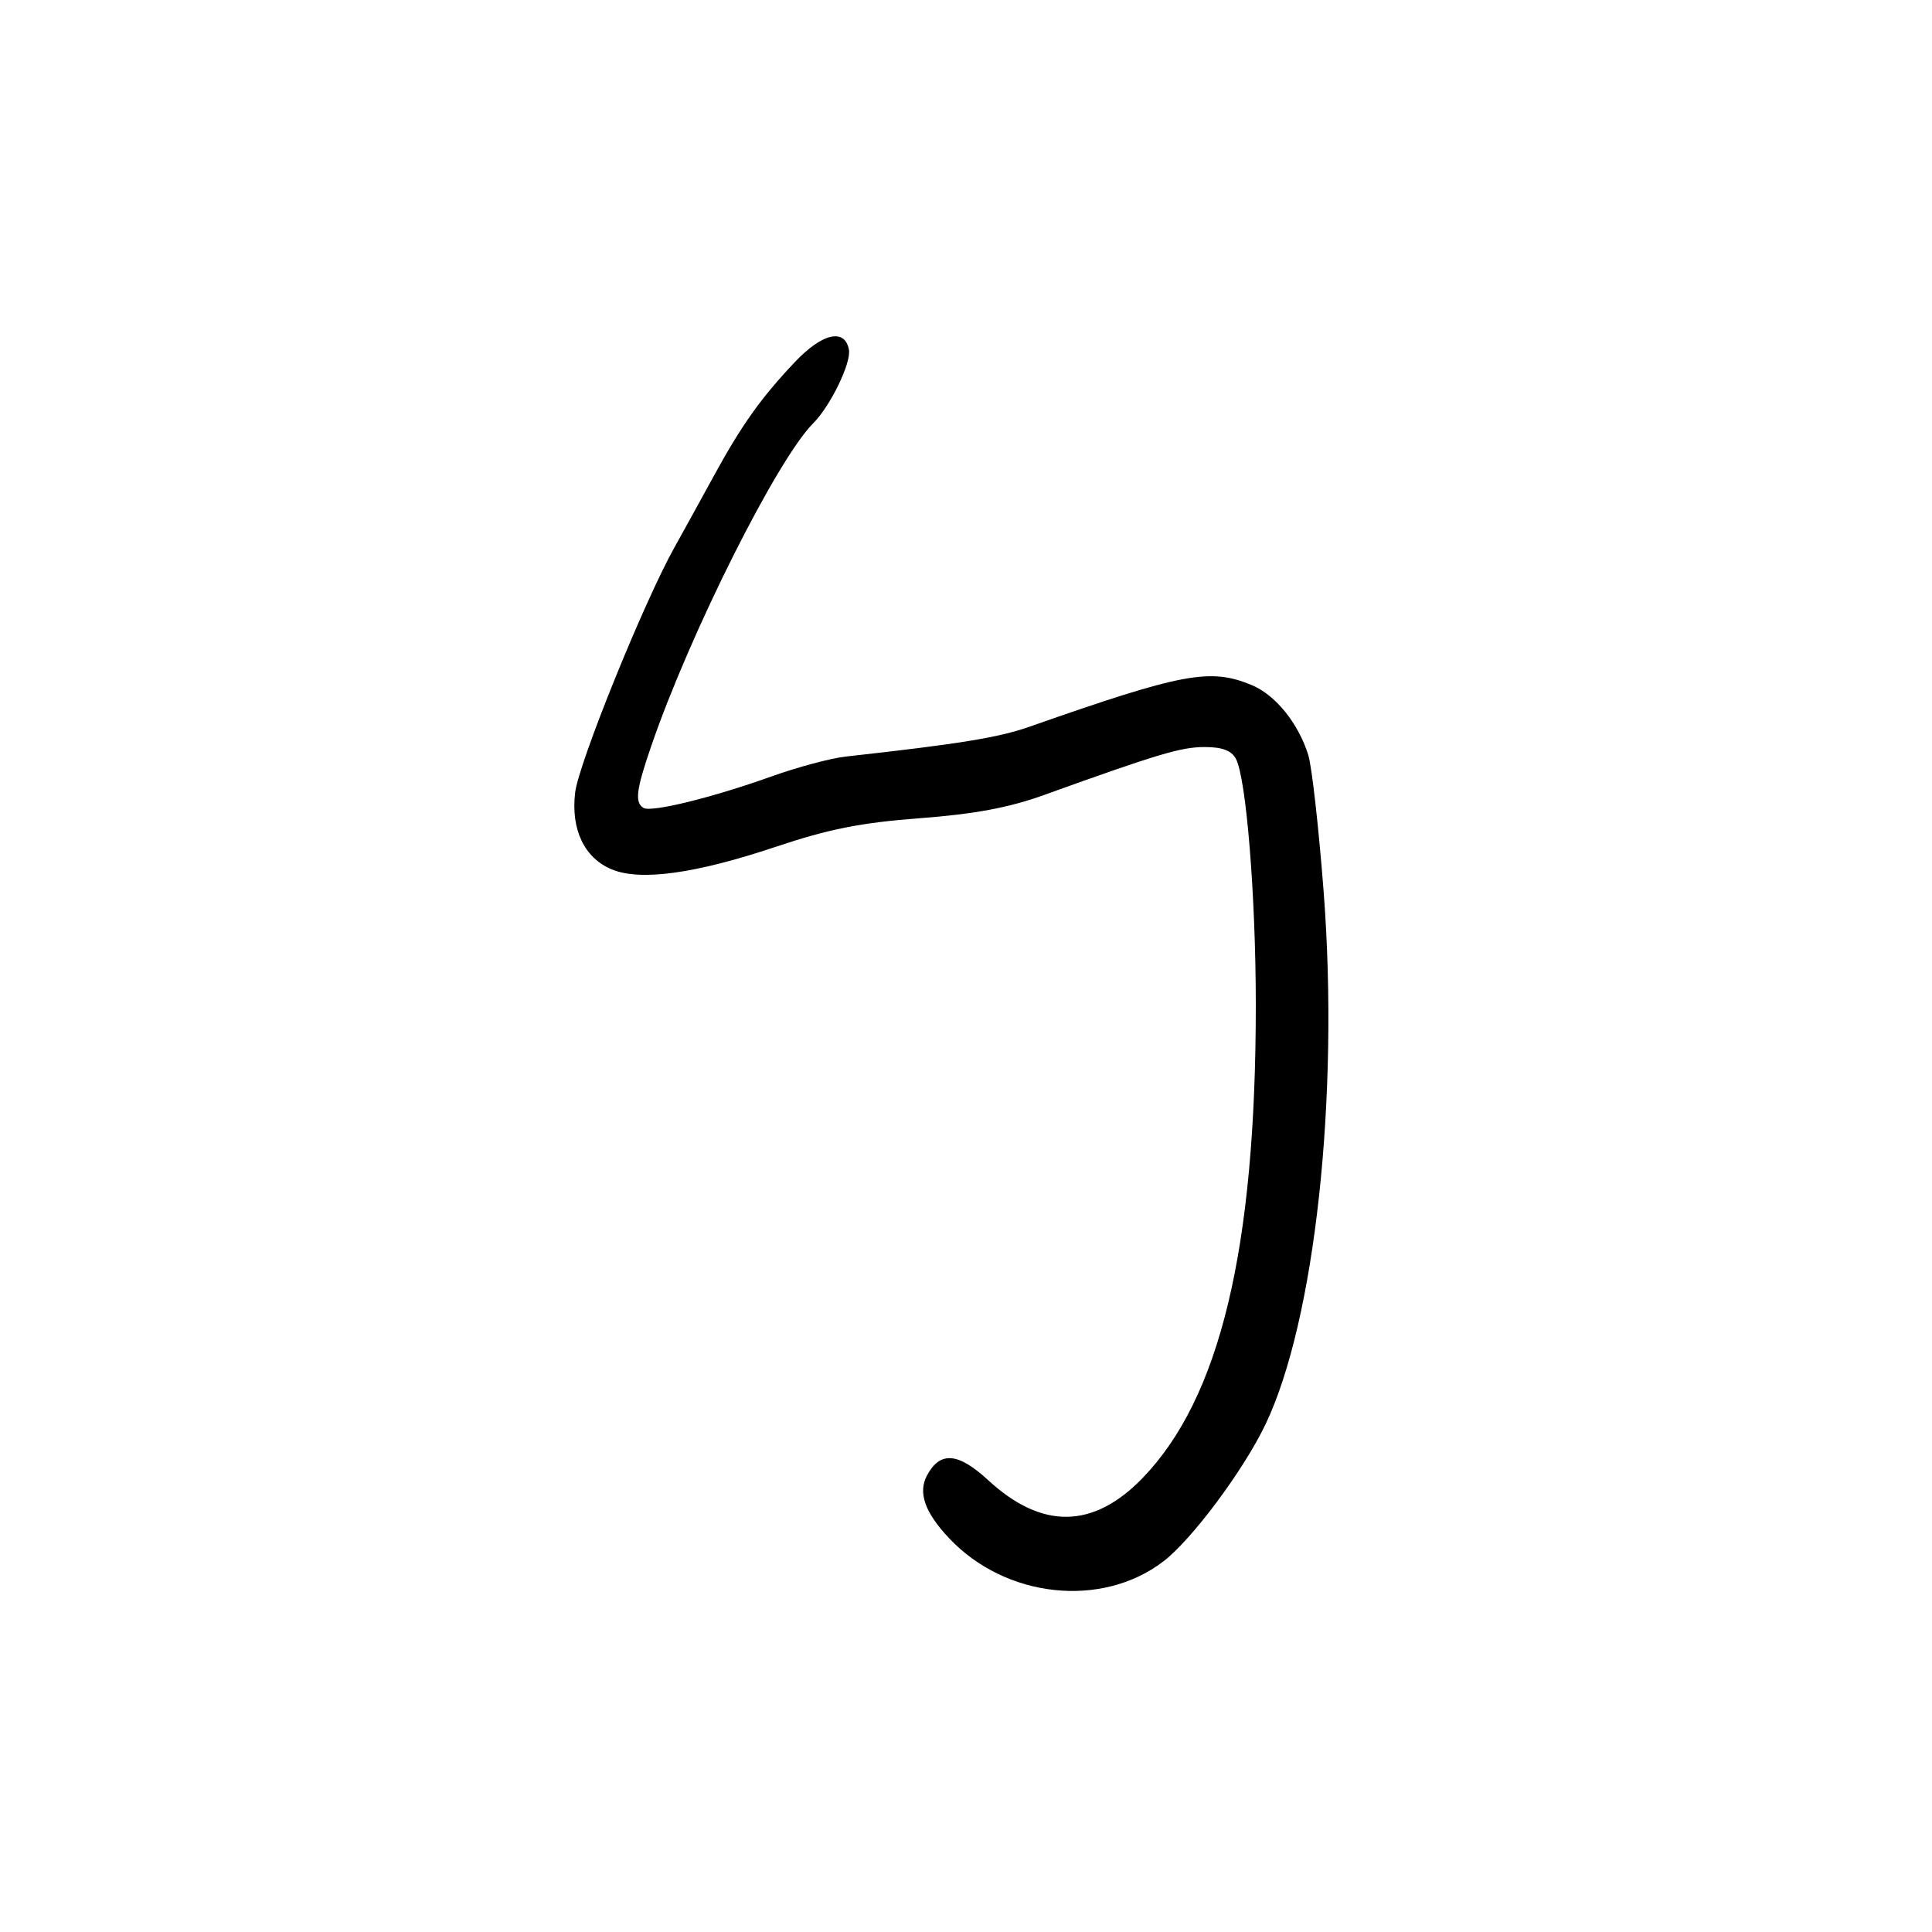 <svg xmlns="http://www.w3.org/2000/svg" width="300" height="300" viewBox="0 0 300 300" version="1.1">
	<path d="M 123.433 56.213 C 118.153 61.792, 115.134 66.038, 110.788 74 C 108.836 77.575, 106.106 82.531, 104.720 85.013 C 99.963 93.534, 89.852 118.502, 89.308 123.071 C 88.625 128.805, 90.737 133.234, 94.994 134.997 C 99.451 136.844, 107.956 135.674, 120.437 131.498 C 128.713 128.729, 133.643 127.750, 142.814 127.054 C 151.325 126.408, 156.639 125.419, 162.038 123.475 C 179.870 117.056, 183.406 116, 187.061 116 C 189.789 116, 191.219 116.541, 191.911 117.833 C 193.521 120.843, 195 139.143, 195 156.067 C 195 193.895, 189.453 217.065, 177.416 229.512 C 169.770 237.419, 161.788 237.533, 153.458 229.854 C 148.760 225.524, 145.977 225.305, 143.944 229.105 C 142.519 231.767, 143.596 234.837, 147.360 238.838 C 156.123 248.153, 171.041 249.782, 180.626 242.471 C 185.060 239.090, 193.128 228.262, 196.528 221.130 C 204.188 205.062, 207.977 170.319, 205.538 138.500 C 204.780 128.600, 203.705 119.039, 203.151 117.254 C 201.618 112.321, 198.074 107.929, 194.383 106.387 C 187.933 103.692, 183.637 104.494, 159.918 112.826 C 155.049 114.536, 149.037 115.515, 131.309 117.481 C 129.004 117.736, 123.829 119.123, 119.809 120.561 C 110.600 123.857, 101.113 126.188, 99.917 125.449 C 98.536 124.595, 98.787 122.625, 101.155 115.754 C 107.216 98.162, 120.709 71.291, 126.275 65.725 C 128.949 63.051, 132.209 56.327, 131.821 54.289 C 131.180 50.926, 127.674 51.730, 123.433 56.213" stroke="none" fill="black" fill-rule="evenodd"/>
</svg>